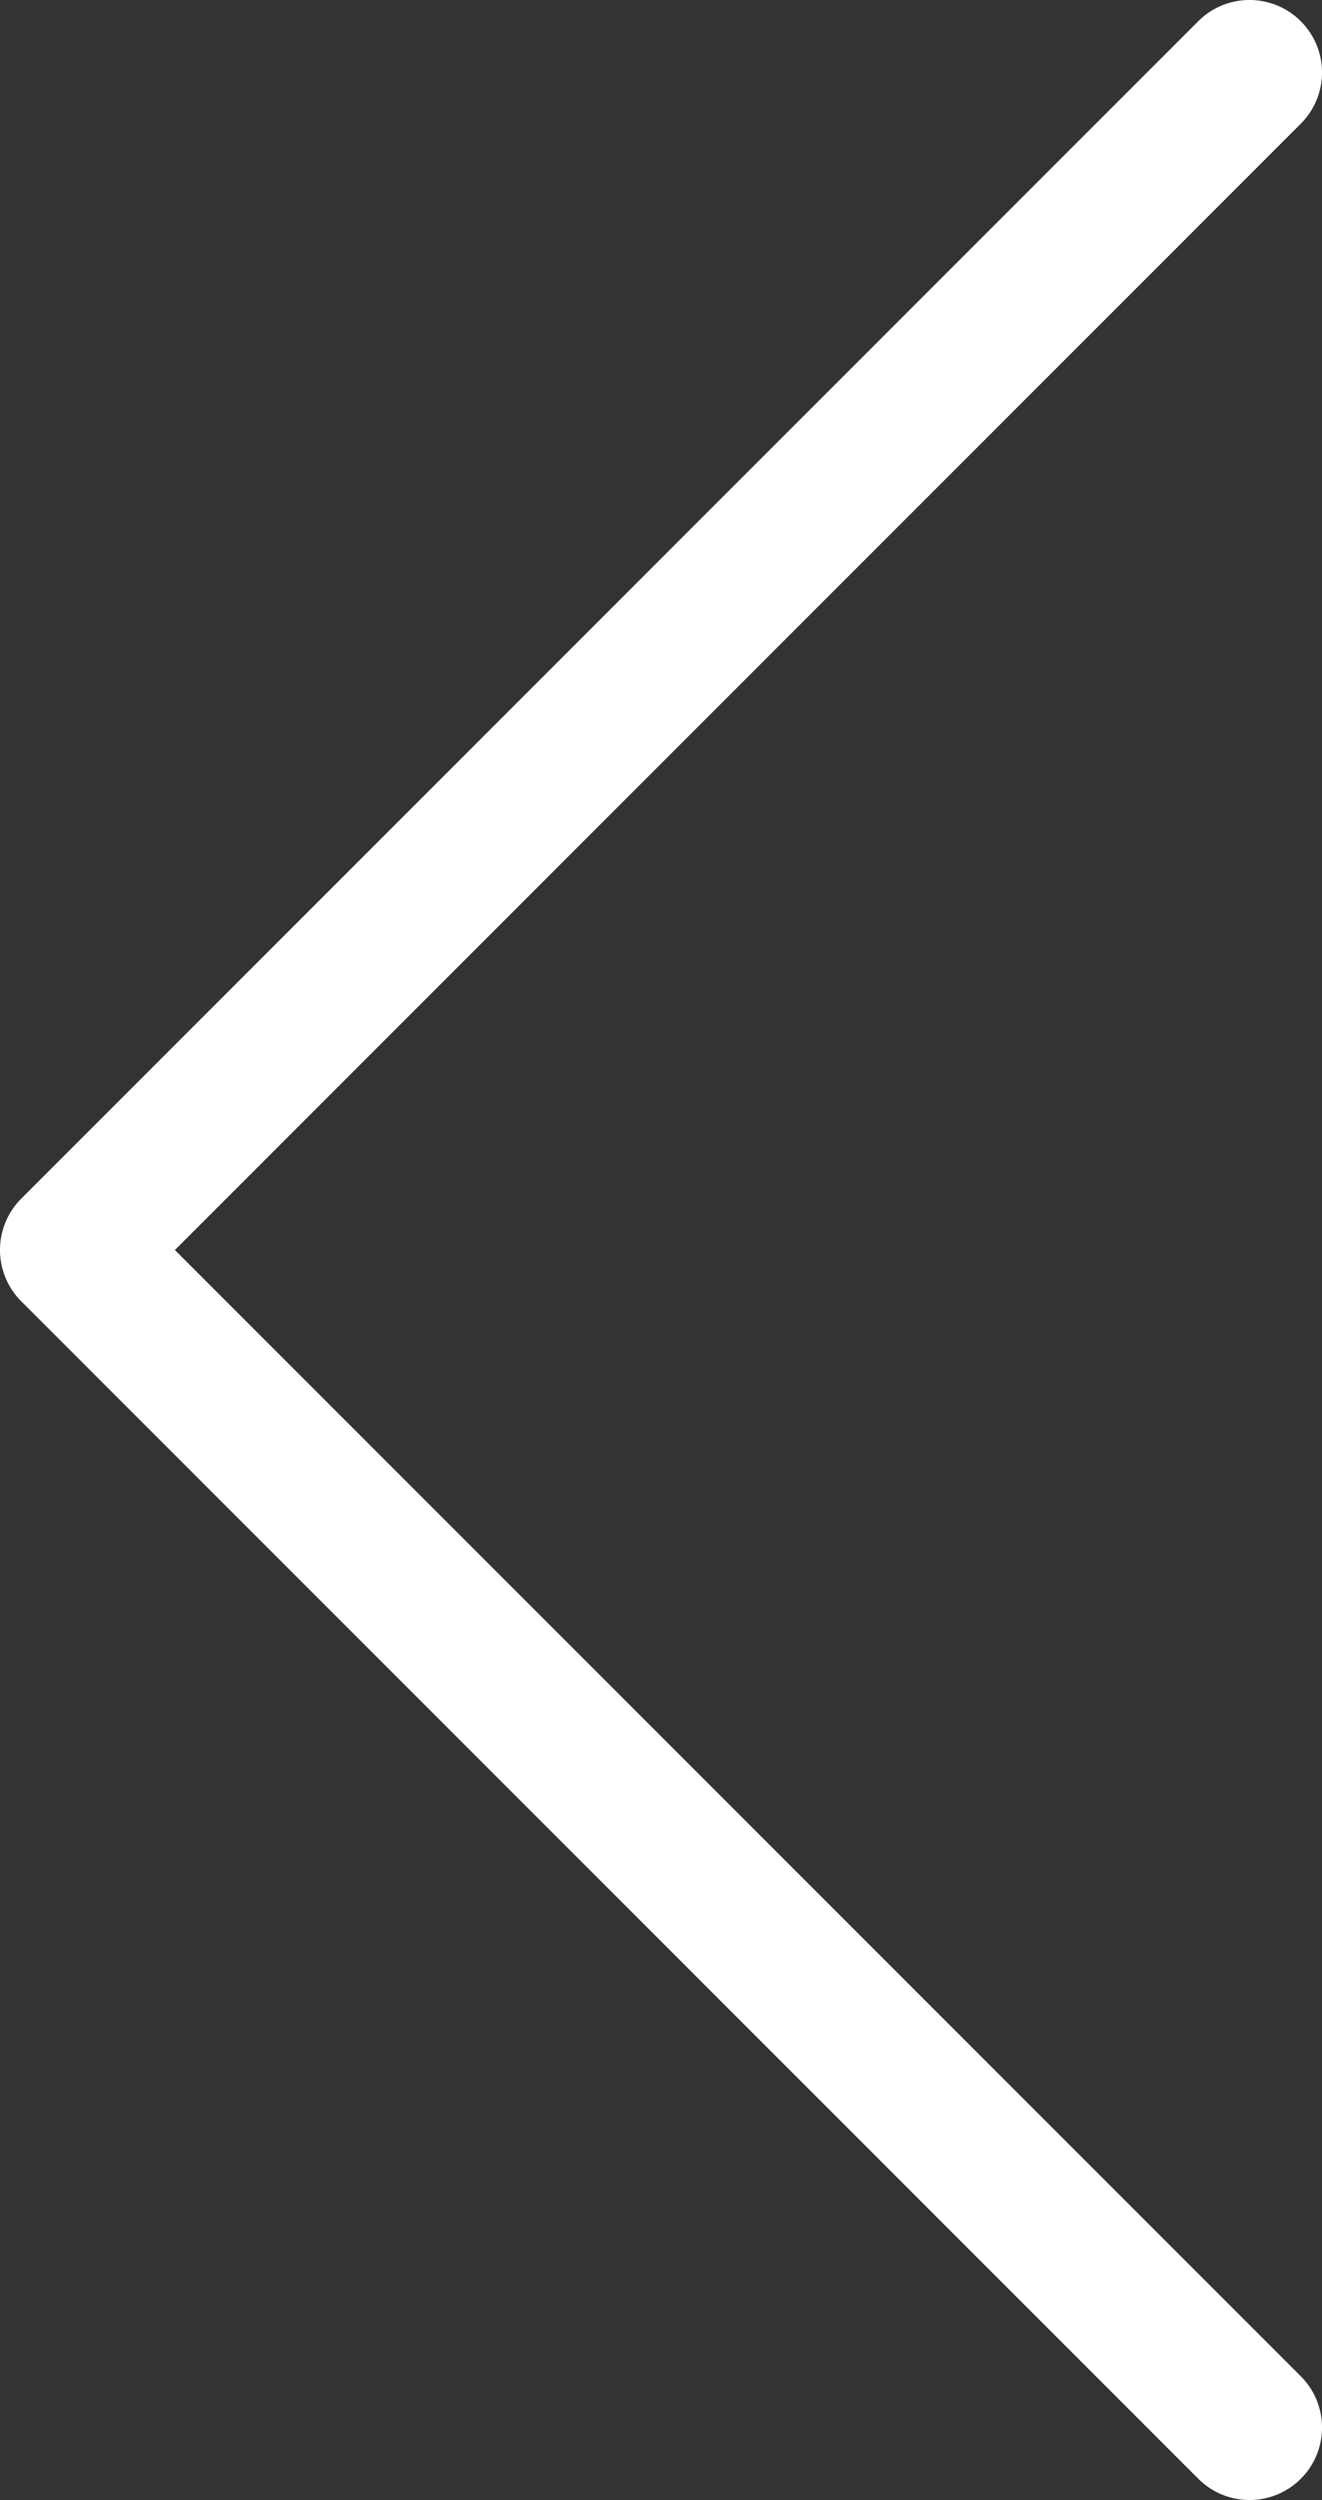 <svg data-name="Layer 1" xmlns="http://www.w3.org/2000/svg" viewBox="0 0 29.2 55.2"><rect x="0" y="0" width="29.2" height="55.2" fill="#333333" stroke="none"/><defs><style>.cls-1{fill:#fff;}</style></defs><title>arrow_icon</title><path class="cls-1" d="M27.6 0a1.6,1.6,0,0,1,1.132,2.731L3.863,27.6,28.732,52.468a1.6,1.6,0,1,1-2.264,2.263l-26-26a1.603,1.603,0,0,1,0-2.264l26-26A1.6,1.6,0,0,1,27.6 0Z" fill="#fff"/></svg>